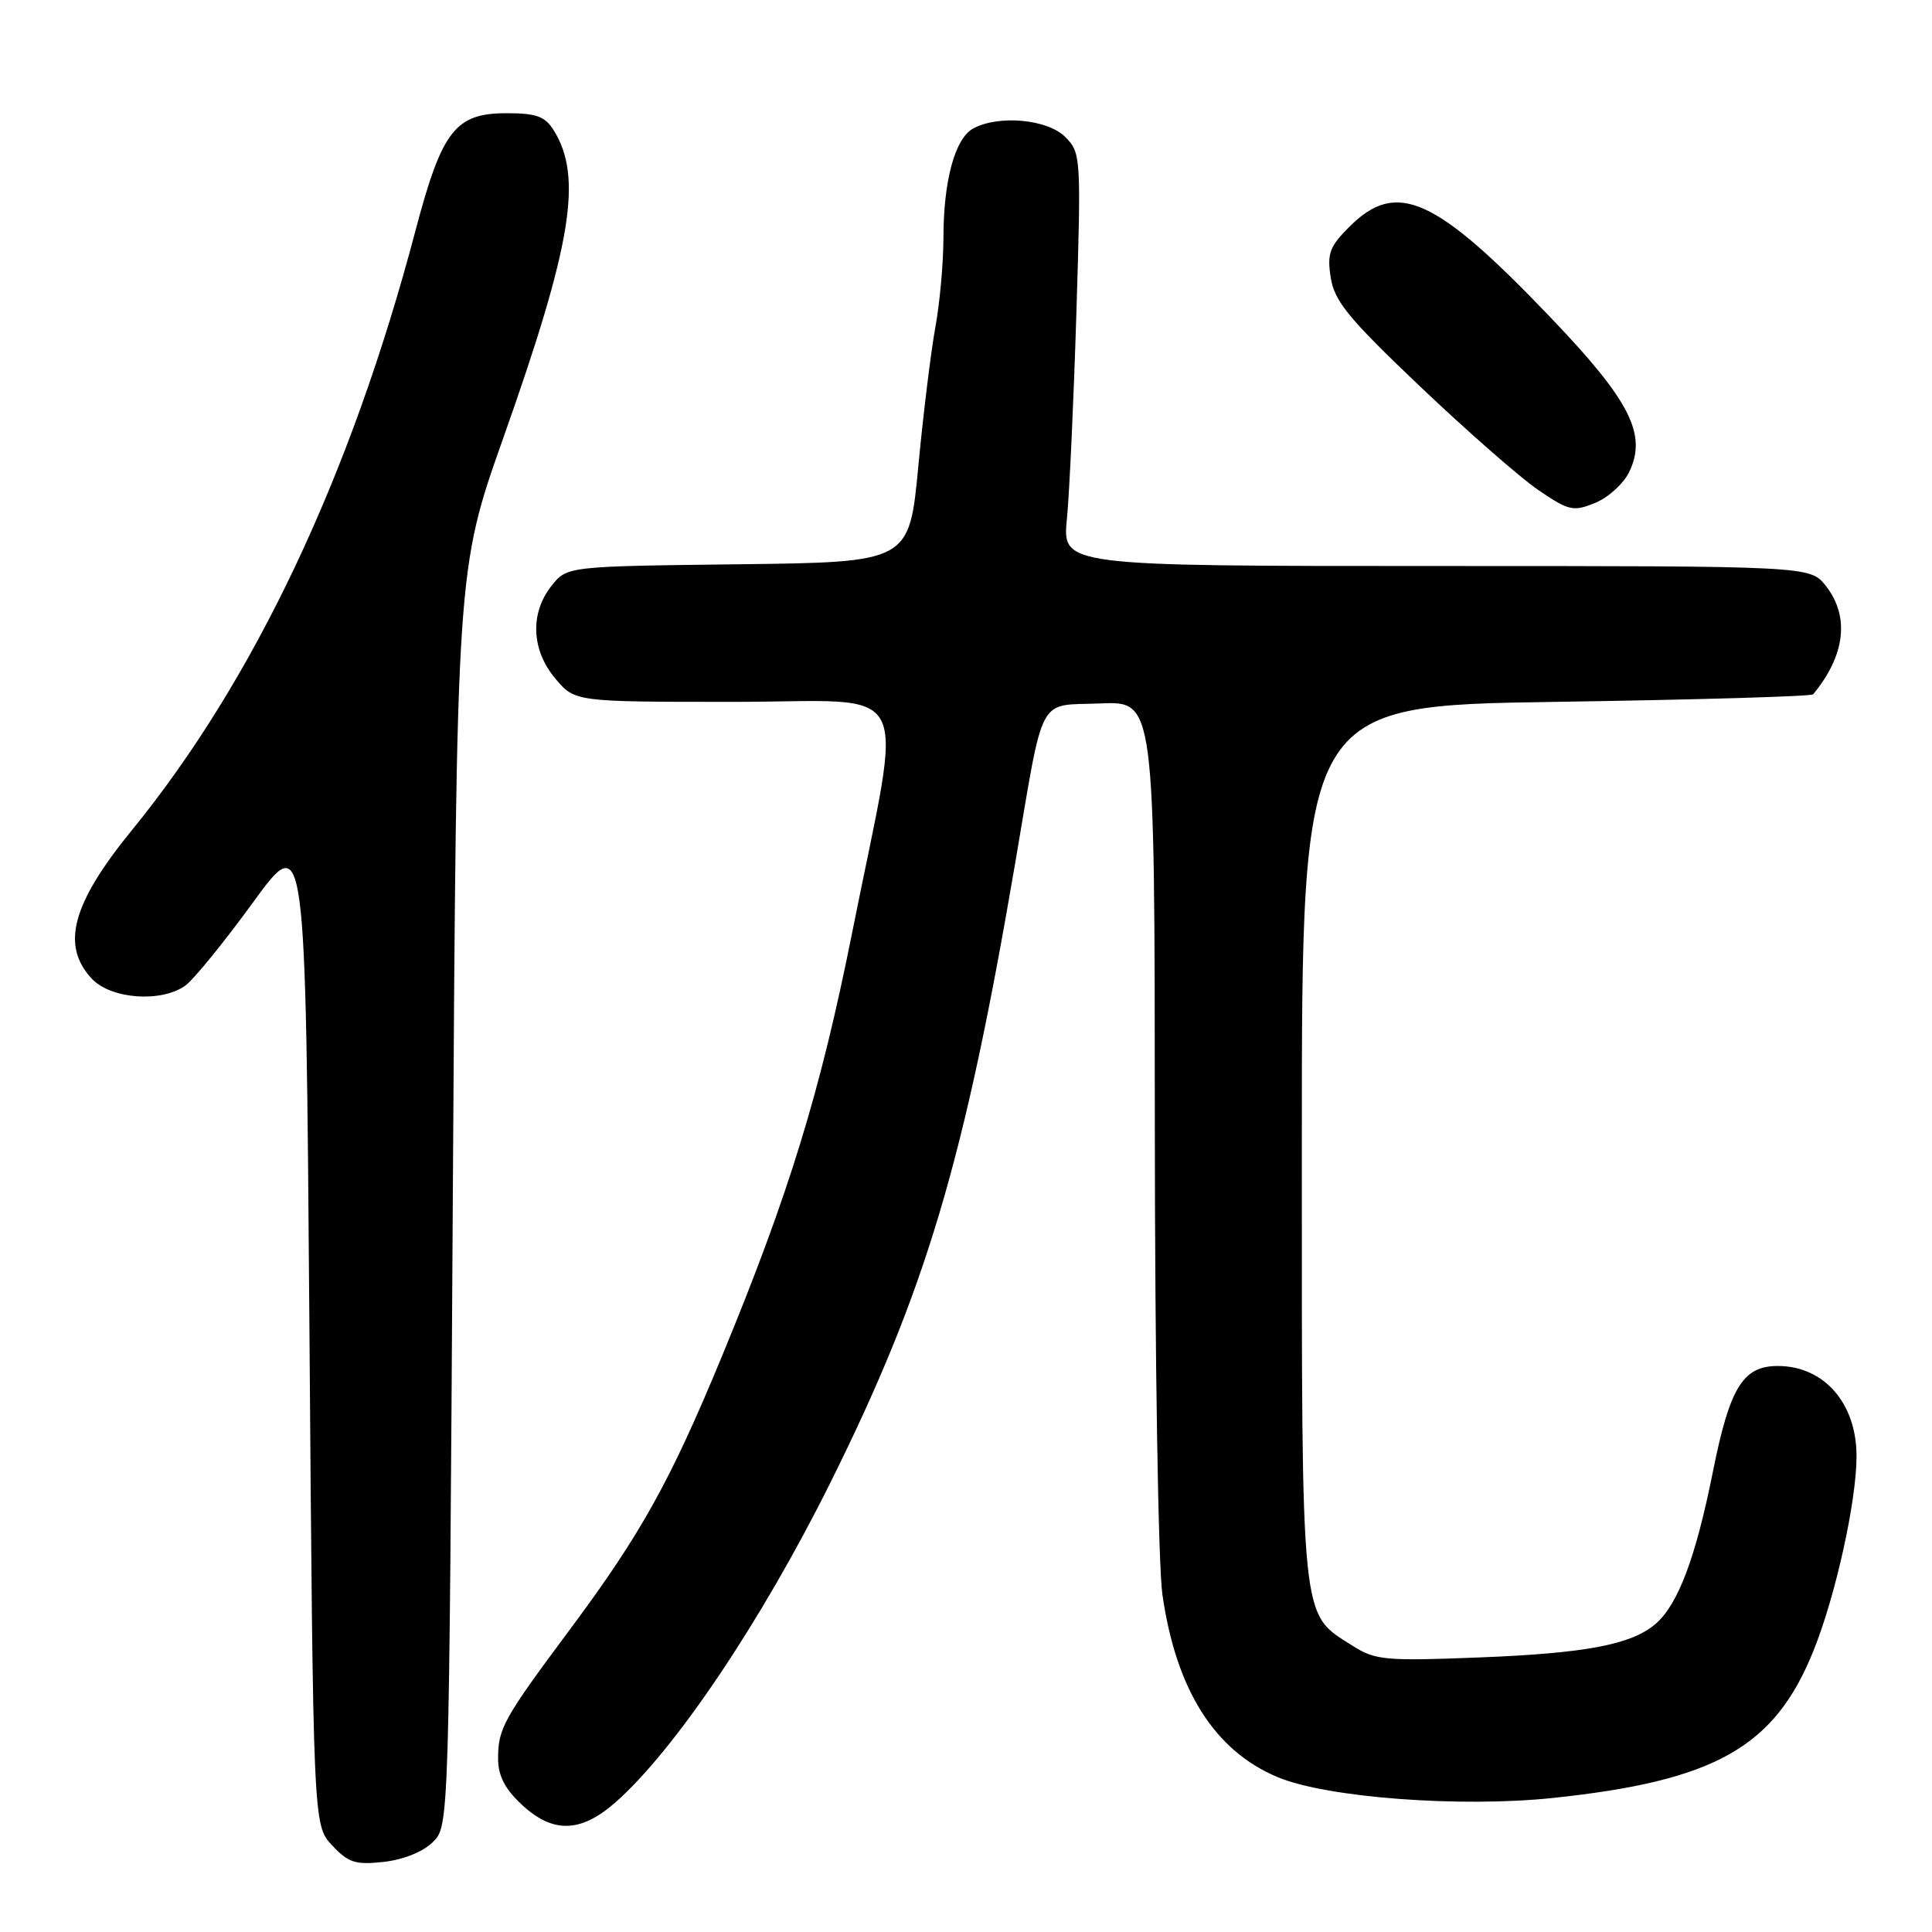 <?xml version="1.0" encoding="UTF-8" standalone="no"?>
<!DOCTYPE svg PUBLIC "-//W3C//DTD SVG 1.1//EN" "http://www.w3.org/Graphics/SVG/1.1/DTD/svg11.dtd" >
<svg xmlns="http://www.w3.org/2000/svg" xmlns:xlink="http://www.w3.org/1999/xlink" version="1.1" viewBox="0 0 256 256">
 <g >
 <path fill="currentColor"
d=" M 57.36 244.08 C 59.50 241.95 59.50 241.95 60.00 158.72 C 60.50 75.50 60.50 75.50 66.70 58.00 C 75.78 32.35 77.24 23.46 73.36 17.25 C 72.22 15.42 71.05 15.00 67.15 15.00 C 60.32 15.00 58.56 17.27 55.04 30.61 C 46.46 63.11 33.66 90.16 17.44 110.05 C 9.53 119.75 8.05 125.29 12.17 129.69 C 14.70 132.38 21.31 132.88 24.53 130.62 C 25.61 129.86 29.65 124.90 33.50 119.61 C 40.50 109.99 40.50 109.99 41.00 175.91 C 41.50 241.84 41.50 241.84 44.00 244.51 C 46.16 246.83 47.09 247.12 50.86 246.71 C 53.48 246.41 56.08 245.36 57.36 244.08 Z  M 81.53 238.84 C 89.39 231.94 100.86 214.89 110.01 196.50 C 122.67 171.04 127.75 154.04 134.51 114.41 C 138.41 91.56 137.35 93.55 145.82 93.21 C 153.00 92.91 153.00 92.91 153.02 148.71 C 153.03 180.04 153.47 207.49 154.03 211.33 C 155.85 223.95 160.95 232.00 169.32 235.49 C 175.82 238.20 193.46 239.53 205.75 238.24 C 227.30 235.97 235.18 231.51 240.32 218.67 C 243.25 211.36 246.00 198.90 246.00 192.95 C 246.00 185.93 241.69 181.00 235.56 181.00 C 230.95 181.00 229.20 183.84 226.97 195.00 C 224.69 206.38 222.37 212.56 219.40 215.15 C 216.23 217.91 210.14 219.07 196.00 219.62 C 183.63 220.11 182.23 219.98 179.30 218.12 C 172.26 213.65 172.50 216.04 172.50 151.50 C 172.50 93.50 172.50 93.50 206.17 93.00 C 224.69 92.72 240.02 92.28 240.25 92.00 C 244.51 86.85 245.12 81.69 241.93 77.63 C 239.85 75.00 239.85 75.00 190.31 75.00 C 140.76 75.00 140.76 75.00 141.37 68.75 C 141.71 65.31 142.27 53.00 142.63 41.39 C 143.26 20.73 143.23 20.23 141.14 18.14 C 138.80 15.80 132.36 15.20 128.98 17.01 C 126.54 18.32 125.01 23.92 125.01 31.57 C 125.00 34.90 124.52 40.21 123.94 43.36 C 123.36 46.52 122.34 54.81 121.68 61.80 C 120.48 74.50 120.48 74.50 97.80 74.77 C 75.12 75.04 75.12 75.04 73.06 77.65 C 70.20 81.28 70.41 86.15 73.59 89.92 C 76.18 93.00 76.18 93.00 97.22 93.00 C 121.58 93.00 119.73 89.40 112.93 123.50 C 108.70 144.71 104.54 158.23 95.63 179.79 C 88.79 196.32 84.91 203.29 75.58 215.83 C 66.68 227.79 66.00 229.01 66.00 233.03 C 66.00 235.28 66.90 237.04 69.11 239.10 C 73.24 242.96 76.92 242.88 81.53 238.84 Z  M 215.87 62.55 C 218.27 57.61 216.03 53.15 205.71 42.33 C 190.22 26.09 185.09 23.75 178.80 30.05 C 176.17 32.67 175.83 33.60 176.33 36.80 C 176.82 39.91 178.70 42.21 188.20 51.24 C 194.42 57.15 201.46 63.32 203.86 64.95 C 207.87 67.68 208.47 67.82 211.36 66.64 C 213.09 65.94 215.12 64.10 215.87 62.55 Z "/>
</g>
</svg>